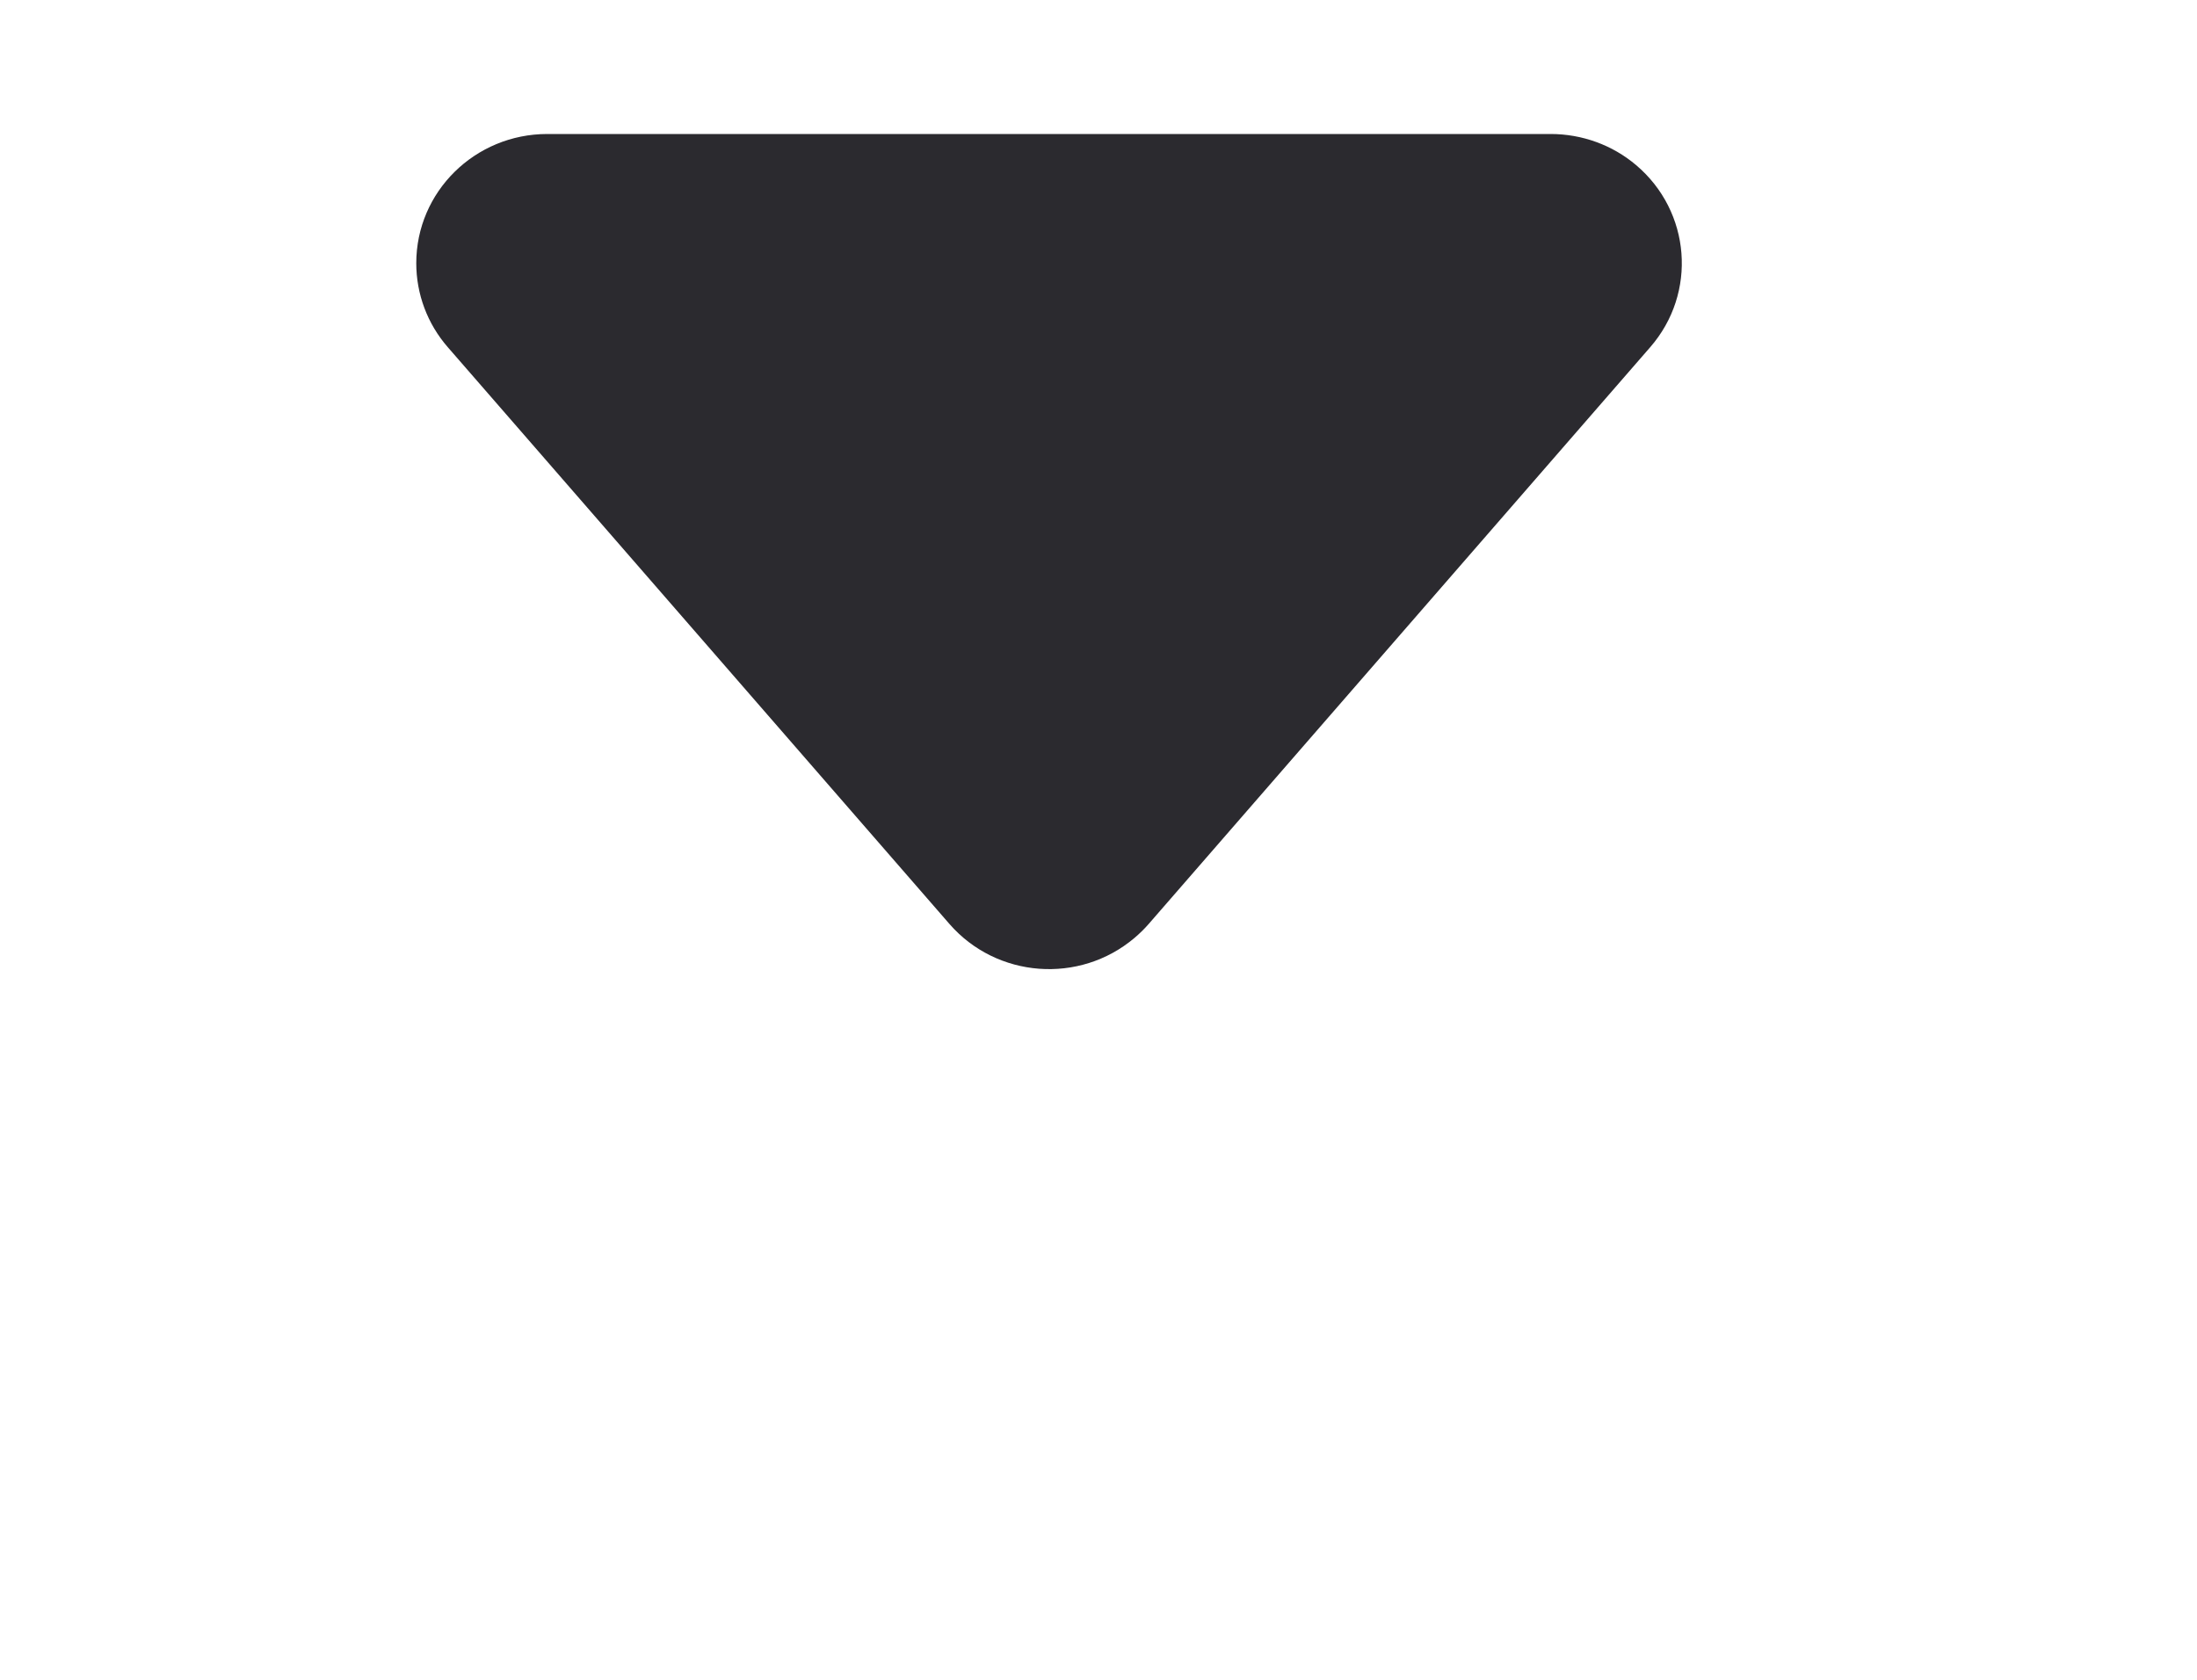 <svg width="17" height="13" viewBox="0 0 17 13" fill="none" xmlns="http://www.w3.org/2000/svg">
<path d="M3.465 2.687L7.347 7.151C7.712 7.57 8.352 7.619 8.778 7.259C8.817 7.226 8.854 7.19 8.888 7.151L12.769 2.687C13.134 2.268 13.085 1.637 12.659 1.277C12.476 1.122 12.241 1.037 11.999 1.037L4.235 1.037C3.675 1.037 3.221 1.484 3.221 2.037C3.221 2.275 3.307 2.506 3.465 2.687Z" fill="#2B2A2F"/>
</svg>
